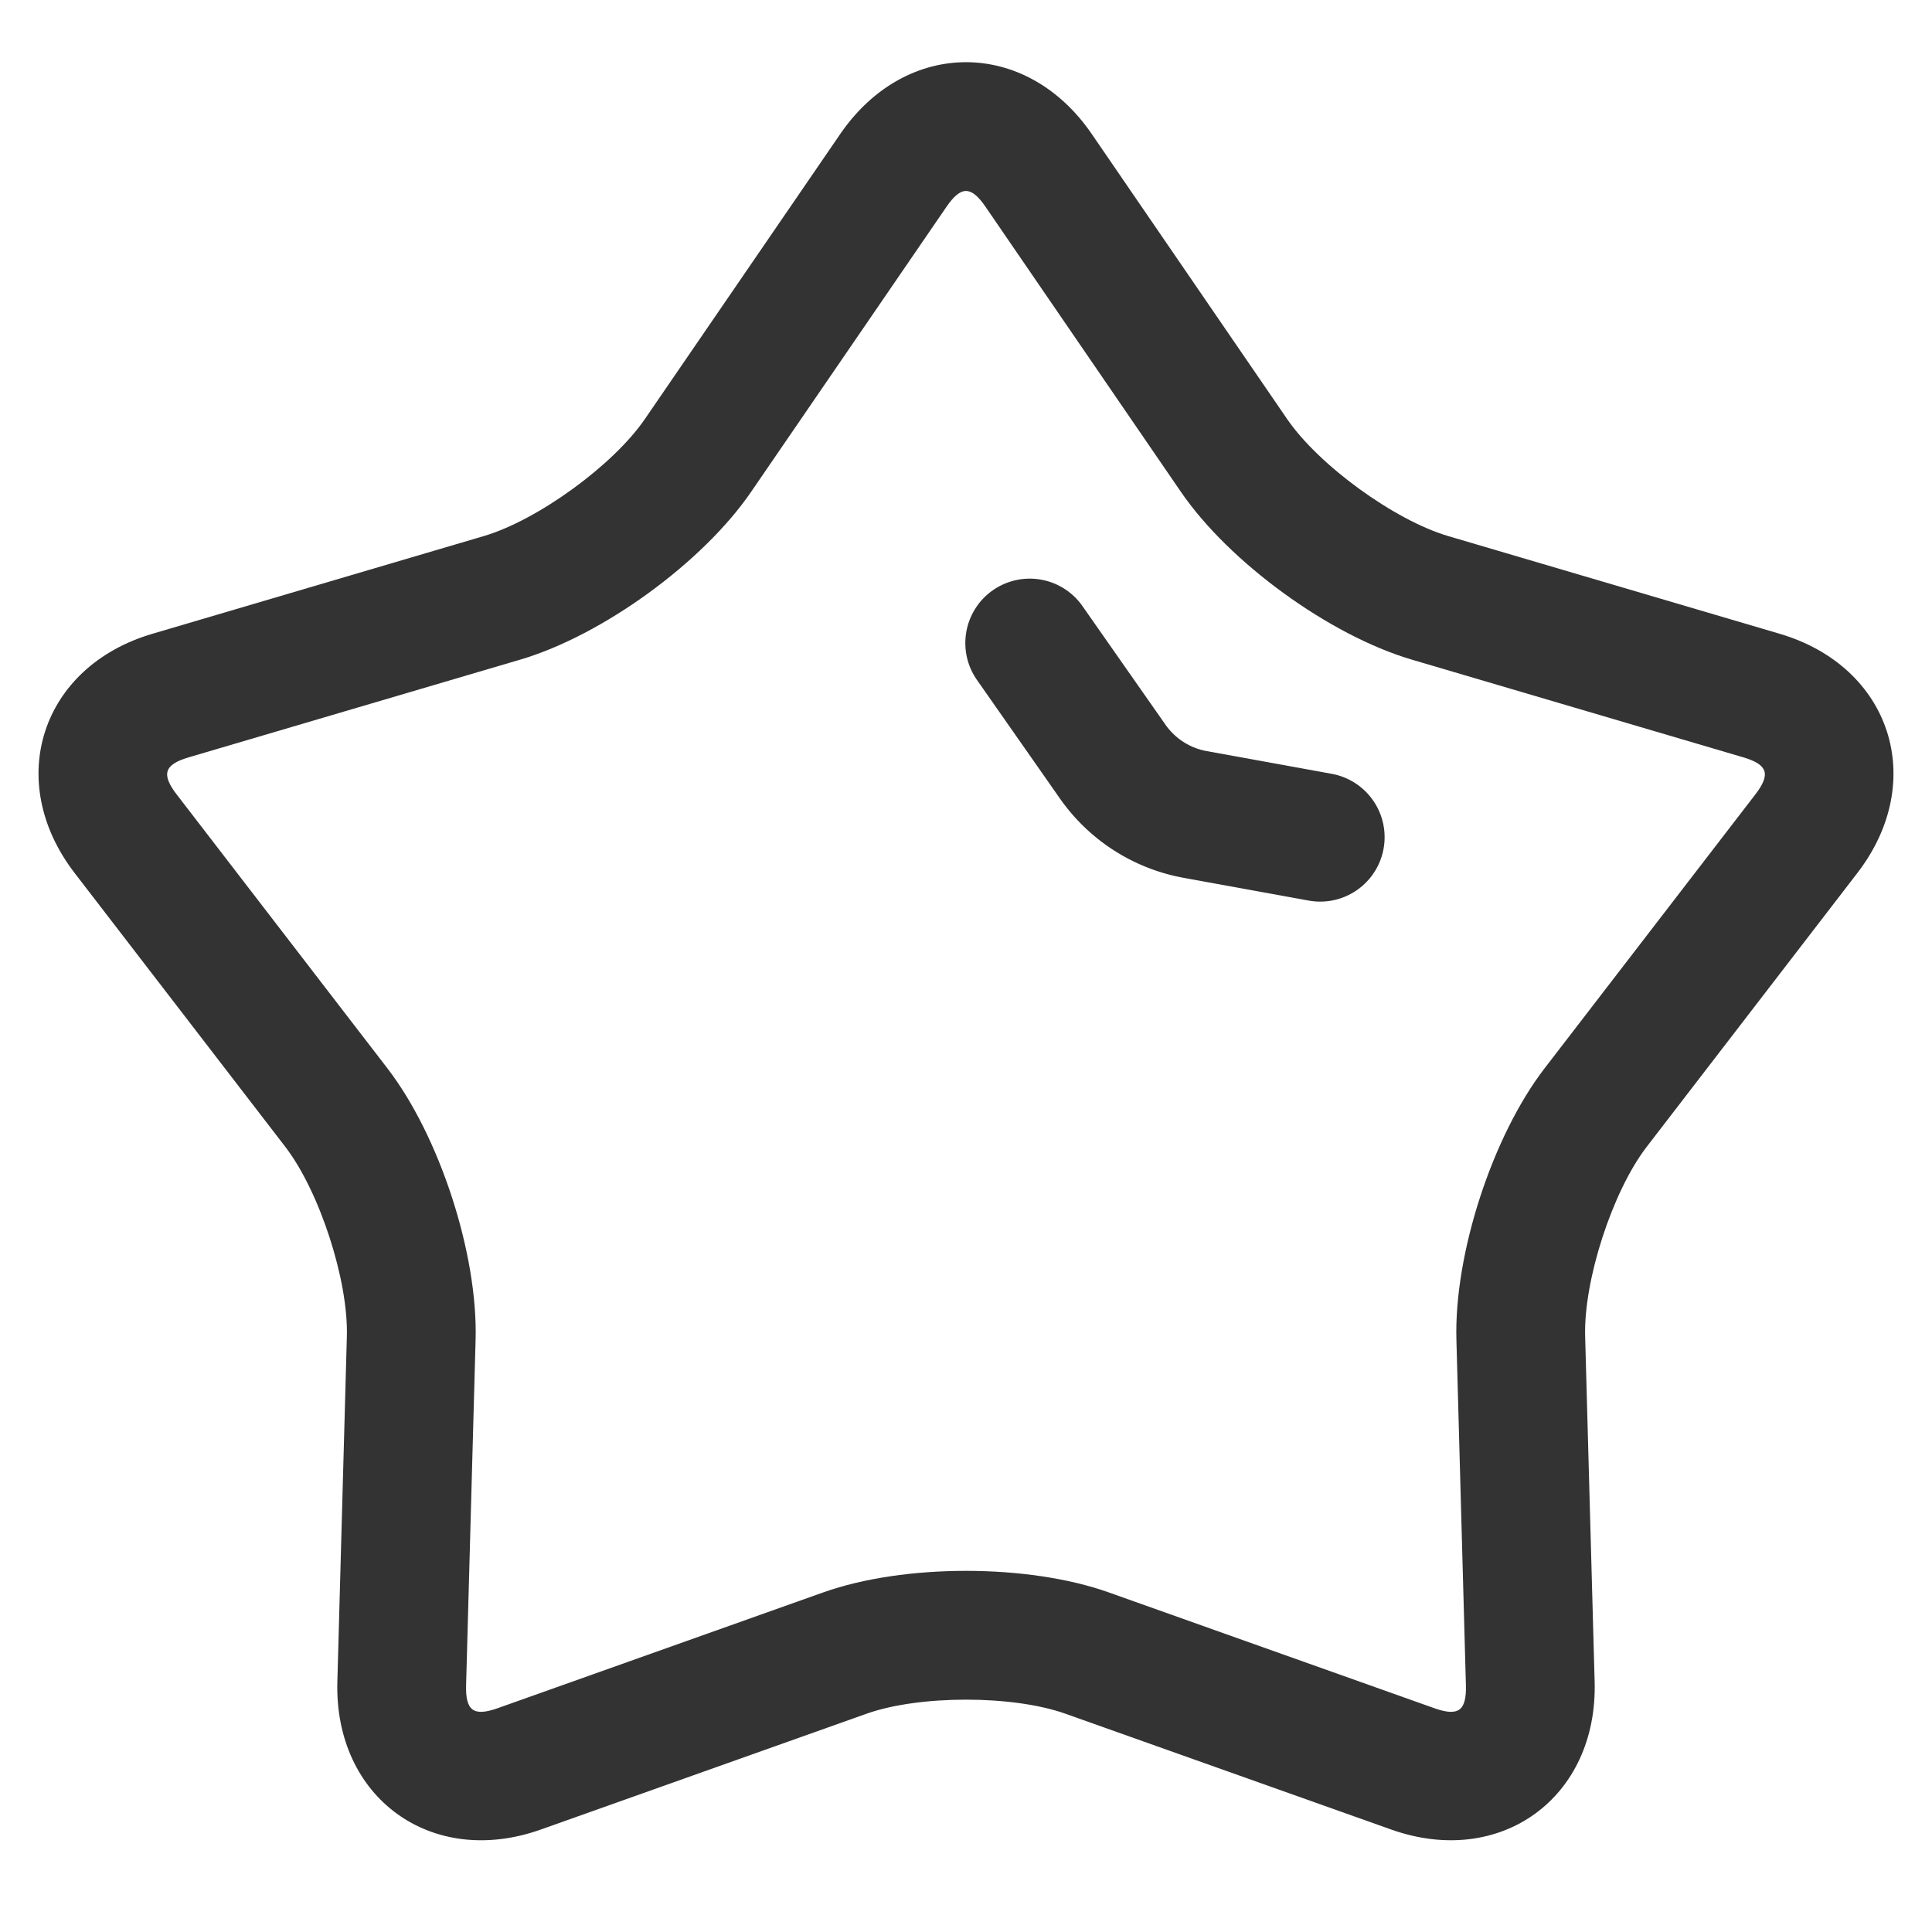 <?xml version="1.0" standalone="no"?><!DOCTYPE svg PUBLIC "-//W3C//DTD SVG 1.1//EN" "http://www.w3.org/Graphics/SVG/1.1/DTD/svg11.dtd"><svg class="icon" width="200px" height="200.00px" viewBox="0 0 1024 1024" version="1.1" xmlns="http://www.w3.org/2000/svg"><path d="M587.622 843.998l172.561 61.372c12.8 4.54 17.135 1.399 16.777-12.186l-5.035-183.074c-1.263-45.397 19.029-107.861 46.729-143.872l111.684-145.135c8.277-10.752 6.639-15.872-6.4-19.712l-175.667-51.78c-43.554-12.834-96.683-51.422-122.368-88.917l-103.543-151.074c-7.68-11.196-13.039-11.196-20.719 0l-103.543 151.074c-25.651 37.461-78.78 76.066-122.368 88.917L100.062 401.391c-13.022 3.84-14.677 8.943-6.4 19.712l111.684 145.152c27.682 35.977 47.991 98.423 46.729 143.855l-5.035 183.074c-0.358 13.568 3.977 16.725 16.777 12.186l172.544-61.372c42.786-15.206 108.459-15.223 151.262 0z m-22.869 64.324c-28.006-9.967-77.534-9.95-105.506 0l-172.561 61.355c-58.027 20.651-109.568-16.879-107.878-78.37l5.035-183.074c0.819-29.73-14.507-76.8-32.597-100.352l-111.684-145.152c-37.547-48.811-17.801-109.431 41.199-126.805l175.667-51.797c28.518-8.414 68.574-37.513 85.367-62.02l103.543-151.074c34.816-50.79 98.56-50.739 133.325 0l103.543 151.074c16.811 24.525 56.883 53.623 85.367 62.02l175.667 51.78c59.068 17.408 78.711 78.063 41.199 126.805l-111.684 145.169c-18.125 23.552-33.417 70.656-32.597 100.352l5.035 183.074c1.707 61.559-49.92 98.987-107.861 78.37L564.736 908.322z" fill="#333333" /><path d="M518.178 360.909a34.133 34.133 0 1 1 55.91-39.151l43.639 62.345a34.133 34.133 0 0 0 21.862 13.995l66.253 12.049a34.133 34.133 0 1 1-12.22 67.174l-66.253-12.049a102.4 102.4 0 0 1-65.57-42.018l-43.622-62.345z" fill="#333333" /></svg>